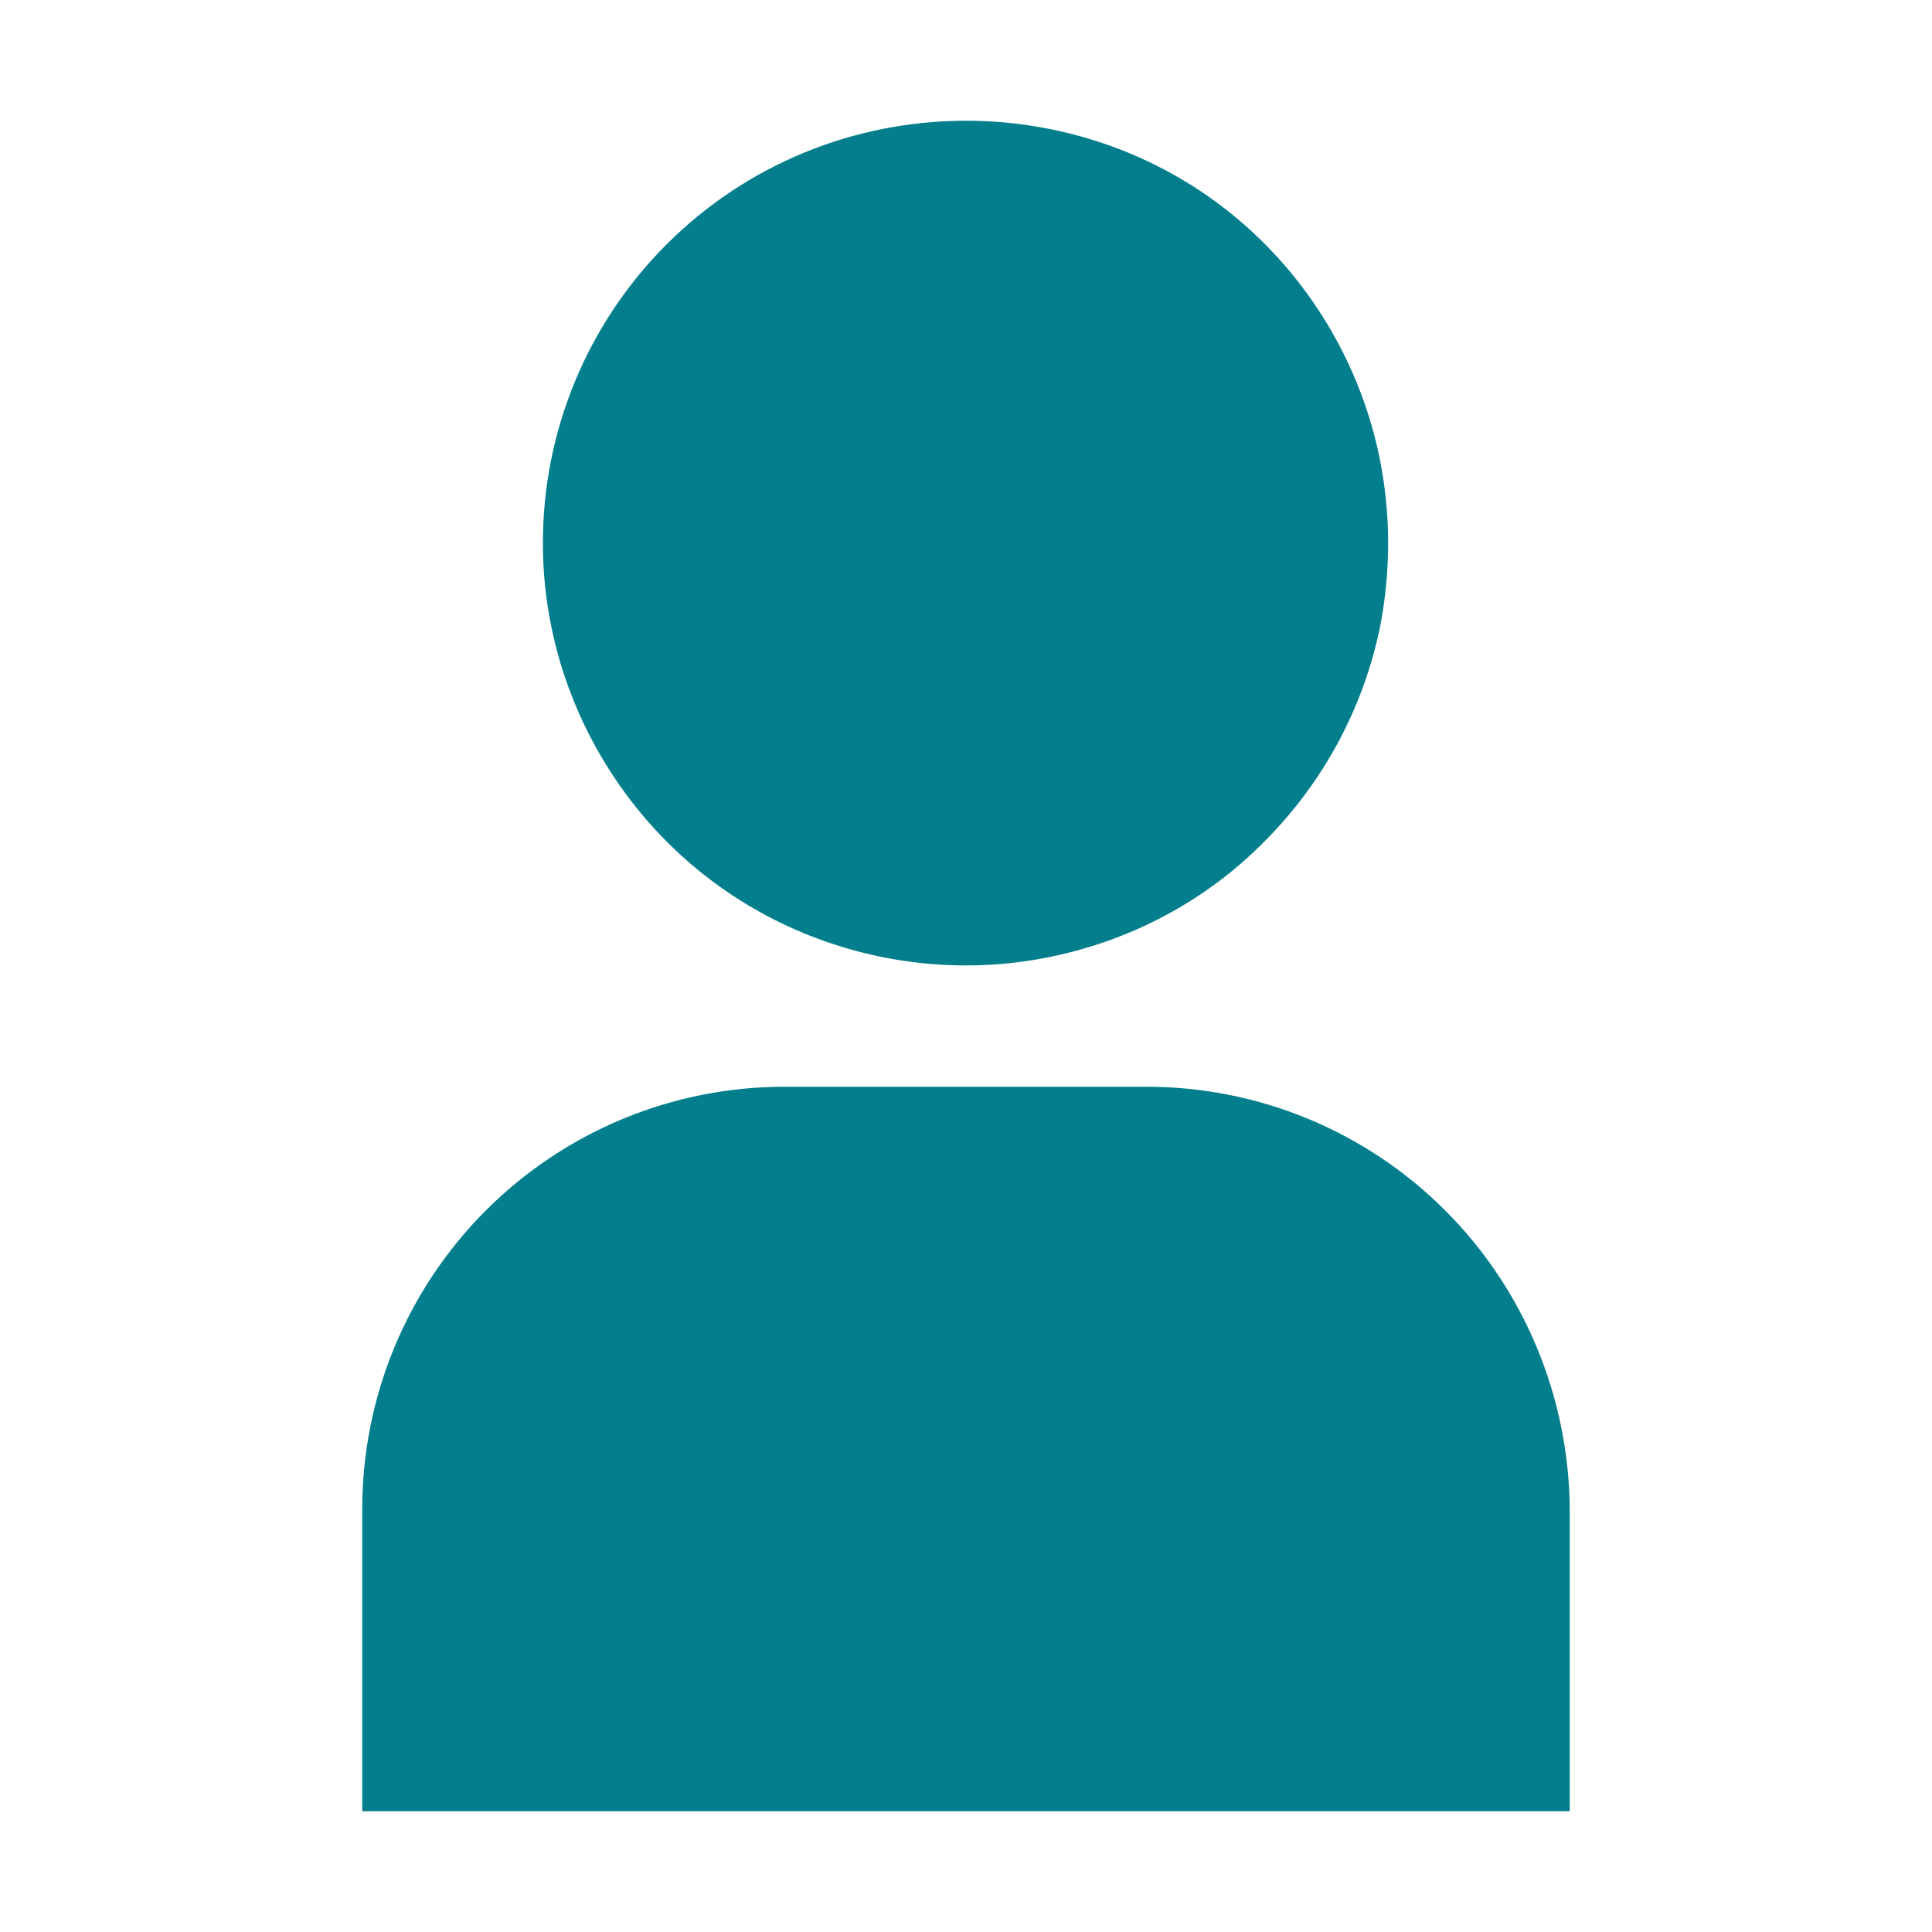 <svg width="20" height="20" viewBox="0 0 20 20" fill="none" xmlns="http://www.w3.org/2000/svg" xmlns:xlink="http://www.w3.org/1999/xlink">
	<desc>
			Created with Pixso.
	</desc>
	<defs>
		<clipPath id="clip26_806">
			<rect id="carbon:user-filled" width="20" height="20" fill="white" fill-opacity="0"/>
		</clipPath>
	</defs>
	<rect id="carbon:user-filled" width="20" height="20" fill="#FFFFFF" fill-opacity="0"/>
	<g clip-path="url(#clip26_806)">
		<path id="Vector" d="M3.75 18.75L16.25 18.75L16.25 15.62C16.24 14.46 15.78 13.35 14.96 12.53C14.14 11.71 13.03 11.25 11.87 11.25L8.12 11.25C6.96 11.25 5.85 11.71 5.03 12.53C4.21 13.35 3.75 14.46 3.75 15.62L3.75 18.75Z" fill="#037E8C" fill-opacity="1" fill-rule="nonzero"/>
		<path id="Vector" d="M5.62 5.62C5.62 6.49 5.88 7.33 6.36 8.05C6.84 8.77 7.52 9.33 8.32 9.66C9.12 9.99 10 10.08 10.85 9.91C11.7 9.74 12.48 9.33 13.09 8.71C13.7 8.1 14.12 7.32 14.29 6.47C14.45 5.62 14.37 4.75 14.04 3.95C13.71 3.15 13.15 2.46 12.43 1.98C11.71 1.5 10.86 1.25 10 1.25C8.83 1.25 7.72 1.71 6.9 2.53C6.08 3.35 5.62 4.46 5.62 5.62Z" fill="#037E8C" fill-opacity="1" fill-rule="nonzero"/>
	</g>
</svg>
